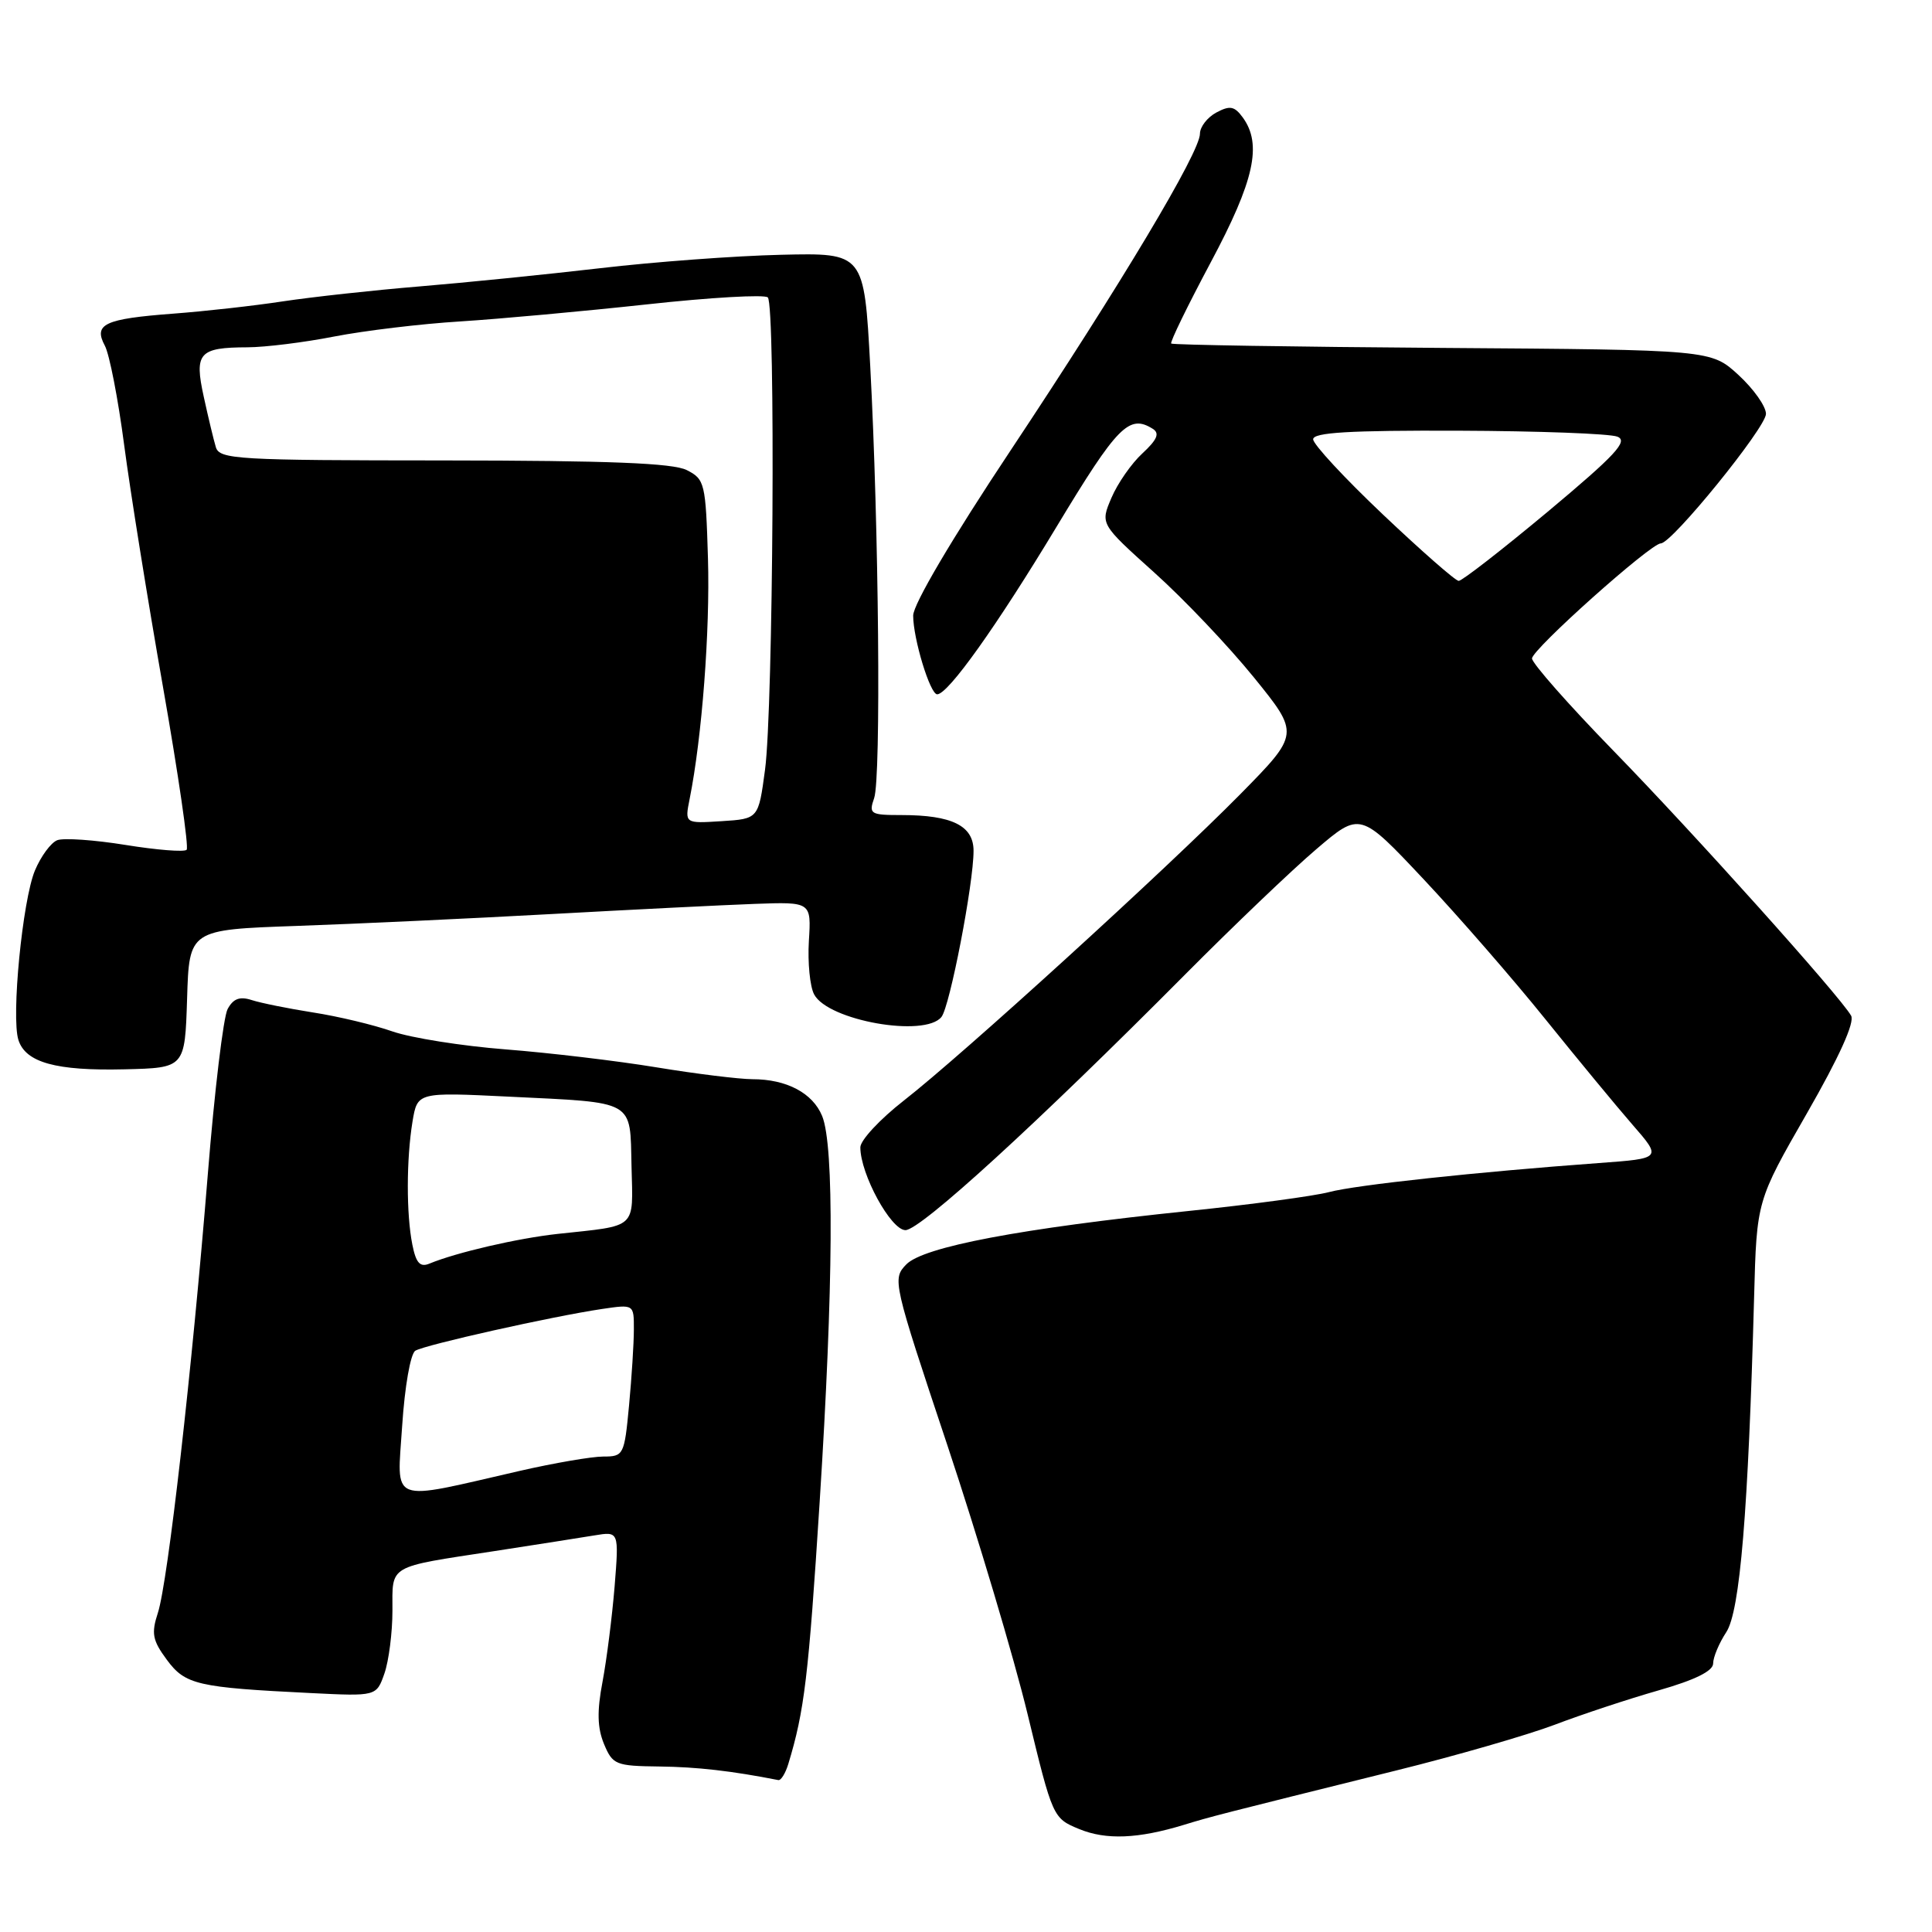 <?xml version="1.0" encoding="UTF-8" standalone="no"?>
<!DOCTYPE svg PUBLIC "-//W3C//DTD SVG 1.1//EN" "http://www.w3.org/Graphics/SVG/1.1/DTD/svg11.dtd" >
<svg xmlns="http://www.w3.org/2000/svg" xmlns:xlink="http://www.w3.org/1999/xlink" version="1.1" viewBox="0 0 256 256">
 <g >
 <path fill="currentColor"
d=" M 156.88 241.80 C 160.40 240.72 161.31 240.48 185.00 234.60 C 192.97 232.63 202.43 229.89 206.00 228.54 C 209.57 227.18 215.76 225.13 219.75 223.99 C 224.59 222.61 227.00 221.42 227.00 220.42 C 227.00 219.60 227.78 217.73 228.74 216.27 C 230.56 213.50 231.65 200.36 232.43 171.80 C 232.77 159.11 232.77 159.11 239.42 147.53 C 243.70 140.07 245.79 135.46 245.28 134.58 C 243.79 131.97 224.48 110.45 213.76 99.45 C 207.84 93.37 203.00 87.88 203.00 87.25 C 203.00 86.05 218.73 72.00 220.07 72.00 C 221.54 72.00 234.00 56.65 234.00 54.84 C 234.00 53.84 232.36 51.53 230.36 49.69 C 226.72 46.35 226.72 46.35 191.12 46.10 C 171.53 45.96 155.37 45.70 155.19 45.52 C 155.01 45.34 157.37 40.50 160.43 34.76 C 166.21 23.94 167.27 19.12 164.67 15.56 C 163.57 14.06 162.97 13.95 161.17 14.91 C 159.98 15.55 159.00 16.81 159.00 17.72 C 159.00 20.17 148.60 37.56 133.95 59.62 C 126.13 71.38 121.00 80.08 121.00 81.57 C 121.00 84.63 123.24 92.00 124.18 92.00 C 125.63 92.00 132.06 82.97 140.03 69.75 C 148.07 56.42 149.62 54.84 152.76 56.83 C 153.69 57.42 153.33 58.26 151.38 60.07 C 149.93 61.40 148.08 64.06 147.27 65.97 C 145.79 69.43 145.79 69.43 152.92 75.84 C 156.85 79.36 162.79 85.62 166.13 89.74 C 172.21 97.24 172.21 97.24 164.36 105.22 C 154.60 115.12 127.47 139.83 119.75 145.84 C 116.59 148.31 114.00 151.09 114.00 152.03 C 114.00 155.58 118.05 163.00 119.98 163.00 C 121.96 163.00 137.48 148.81 157.04 129.12 C 163.39 122.73 171.20 115.26 174.41 112.53 C 180.23 107.56 180.23 107.56 188.66 116.53 C 193.29 121.46 200.53 129.78 204.73 135.00 C 208.94 140.22 214.14 146.53 216.29 149.00 C 220.21 153.50 220.21 153.50 211.85 154.11 C 195.71 155.29 179.67 157.01 176.10 157.96 C 174.12 158.48 165.75 159.61 157.50 160.46 C 135.24 162.77 122.33 165.21 120.08 167.55 C 118.22 169.47 118.32 169.88 125.53 191.50 C 129.56 203.60 134.36 219.67 136.18 227.21 C 139.48 240.84 139.52 240.93 143.00 242.36 C 146.56 243.83 150.82 243.65 156.88 241.80 Z  M 104.45 233.75 C 106.59 226.71 107.13 222.21 108.61 199.00 C 110.43 170.49 110.55 151.81 108.94 147.88 C 107.69 144.83 104.23 143.00 99.70 143.00 C 97.94 142.99 92.22 142.29 87.00 141.43 C 81.78 140.57 72.78 139.50 67.00 139.05 C 61.22 138.60 54.48 137.53 52.00 136.67 C 49.52 135.80 44.80 134.67 41.50 134.16 C 38.20 133.64 34.53 132.90 33.34 132.51 C 31.76 132.00 30.90 132.33 30.16 133.71 C 29.60 134.75 28.42 144.58 27.54 155.55 C 25.46 181.38 22.25 209.63 20.92 213.71 C 20.03 216.44 20.20 217.35 22.10 219.92 C 24.55 223.24 26.13 223.60 41.19 224.34 C 49.88 224.77 49.88 224.77 50.94 221.74 C 51.52 220.07 52.00 216.32 52.00 213.42 C 52.00 207.27 51.25 207.71 65.50 205.53 C 71.00 204.68 76.97 203.75 78.76 203.45 C 82.02 202.91 82.02 202.91 81.44 210.20 C 81.11 214.22 80.39 219.90 79.84 222.83 C 79.09 226.75 79.15 228.94 80.03 231.08 C 81.18 233.84 81.57 234.00 87.37 234.07 C 92.40 234.13 96.98 234.66 103.13 235.87 C 103.48 235.94 104.07 234.99 104.45 233.75 Z  M 24.79 132.34 C 25.07 123.19 25.07 123.19 39.29 122.69 C 47.10 122.42 62.27 121.71 73.00 121.12 C 83.72 120.53 95.88 119.92 100.00 119.77 C 107.50 119.50 107.50 119.50 107.18 124.69 C 107.01 127.55 107.32 130.73 107.88 131.77 C 109.73 135.24 122.55 137.51 124.75 134.75 C 125.86 133.36 129.01 117.07 129.00 112.73 C 129.00 109.41 126.14 108.00 119.46 108.00 C 115.32 108.00 115.10 107.86 115.83 105.75 C 116.76 103.09 116.45 69.77 115.31 48.50 C 114.50 33.50 114.50 33.50 103.50 33.76 C 97.45 33.90 86.65 34.70 79.50 35.54 C 72.35 36.37 61.55 37.46 55.50 37.96 C 49.45 38.46 41.35 39.35 37.50 39.93 C 33.65 40.52 27.10 41.25 22.95 41.56 C 13.84 42.25 12.36 42.94 13.89 45.80 C 14.50 46.93 15.65 52.85 16.45 58.95 C 17.25 65.05 19.57 79.49 21.60 91.04 C 23.63 102.59 25.04 112.29 24.73 112.60 C 24.42 112.92 20.78 112.63 16.64 111.96 C 12.50 111.29 8.43 111.01 7.59 111.33 C 6.75 111.65 5.42 113.46 4.63 115.34 C 2.98 119.29 1.47 134.76 2.44 137.80 C 3.39 140.79 7.42 141.91 16.50 141.69 C 24.50 141.50 24.50 141.50 24.79 132.34 Z  M 183.25 68.18 C 178.16 63.36 174.00 58.87 174.00 58.21 C 174.00 57.30 178.82 57.02 193.25 57.07 C 203.84 57.11 213.32 57.46 214.31 57.86 C 215.79 58.44 214.08 60.28 205.10 67.79 C 199.03 72.85 193.71 76.99 193.28 76.97 C 192.85 76.96 188.34 73.00 183.25 68.18 Z  M 53.29 188.92 C 53.63 183.73 54.39 179.38 55.03 178.98 C 56.30 178.20 73.16 174.43 79.75 173.45 C 84.00 172.82 84.00 172.82 83.99 176.16 C 83.99 178.00 83.70 182.54 83.35 186.25 C 82.73 192.81 82.63 193.00 79.93 193.00 C 78.41 193.00 73.41 193.86 68.83 194.91 C 51.31 198.93 52.61 199.43 53.29 188.92 Z  M 54.64 164.93 C 53.83 160.88 53.84 153.61 54.66 148.61 C 55.31 144.72 55.31 144.72 67.40 145.31 C 84.34 146.14 83.47 145.65 83.68 154.56 C 83.88 162.97 84.55 162.35 73.88 163.50 C 68.59 164.08 60.49 165.95 56.89 167.44 C 55.66 167.95 55.12 167.35 54.64 164.93 Z  M 91.38 105.87 C 93.02 97.67 94.09 83.59 93.81 74.03 C 93.51 64.00 93.39 63.50 91.00 62.29 C 89.16 61.36 80.71 61.03 58.82 61.01 C 31.42 61.00 29.09 60.87 28.60 59.25 C 28.31 58.29 27.59 55.29 27.00 52.58 C 25.72 46.76 26.36 46.04 32.79 46.02 C 35.15 46.01 40.33 45.37 44.29 44.59 C 48.26 43.82 55.77 42.91 61.00 42.59 C 66.22 42.26 77.36 41.24 85.74 40.33 C 94.13 39.41 101.33 39.00 101.74 39.41 C 102.78 40.45 102.46 93.92 101.37 102.00 C 100.50 108.50 100.50 108.50 95.61 108.81 C 90.73 109.12 90.73 109.12 91.38 105.87 Z "/>
</g>
</svg>